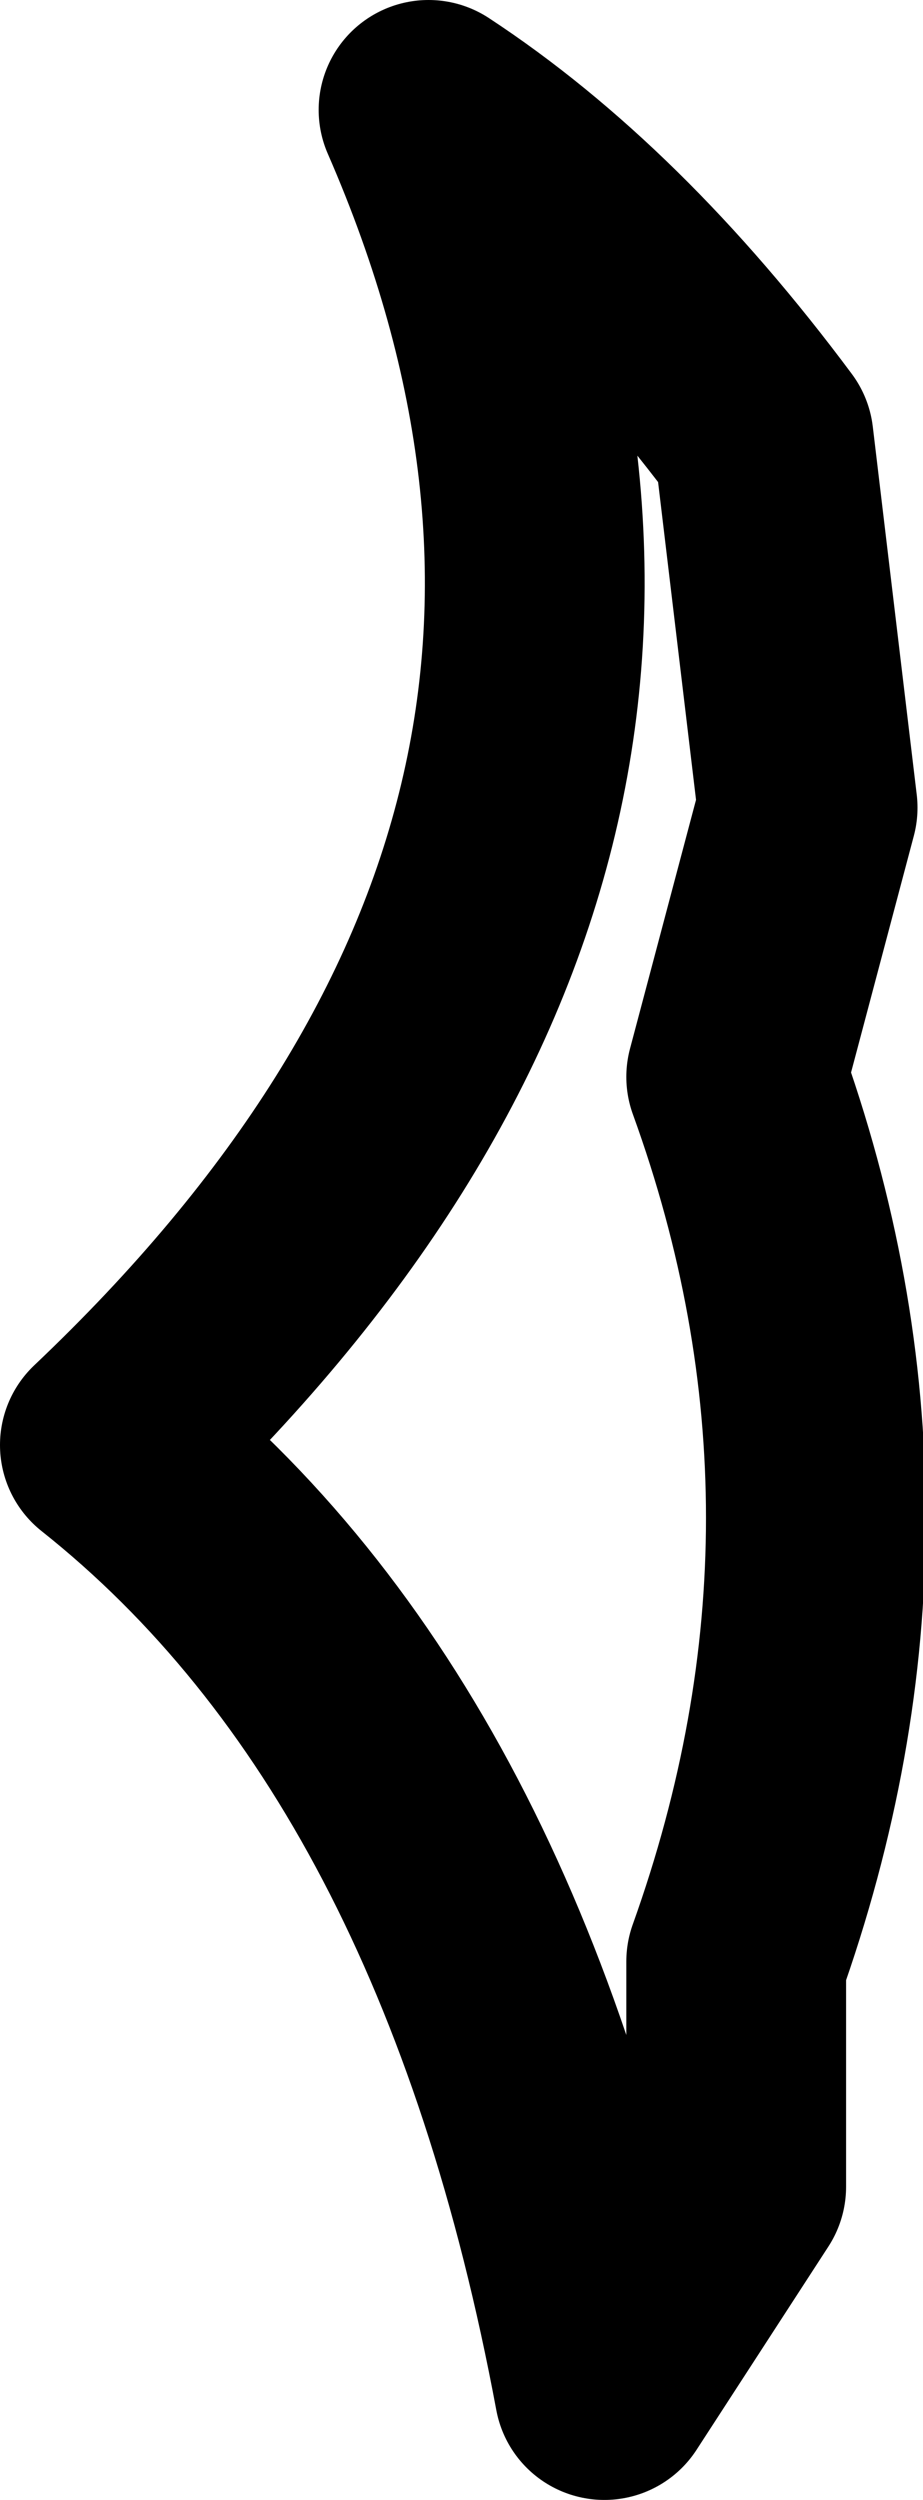 <?xml version="1.0" encoding="UTF-8" standalone="no"?>
<svg xmlns:xlink="http://www.w3.org/1999/xlink" height="22.75px" width="8.4px" xmlns="http://www.w3.org/2000/svg">
  <g transform="matrix(1.0, 0.0, 0.0, 1.0, -216.9, -86.9)">
    <path d="M223.6 96.7 Q225.05 100.7 223.6 104.75 L223.6 106.8 222.4 108.65 Q221.3 102.75 217.9 100.05 223.7 94.55 220.8 87.9 222.4 88.95 223.85 90.9 L224.25 94.25 223.6 96.7 Z" fill="none" stroke="#000000" stroke-linecap="round" stroke-linejoin="round" stroke-width="2.0"/>
  </g>
</svg>
